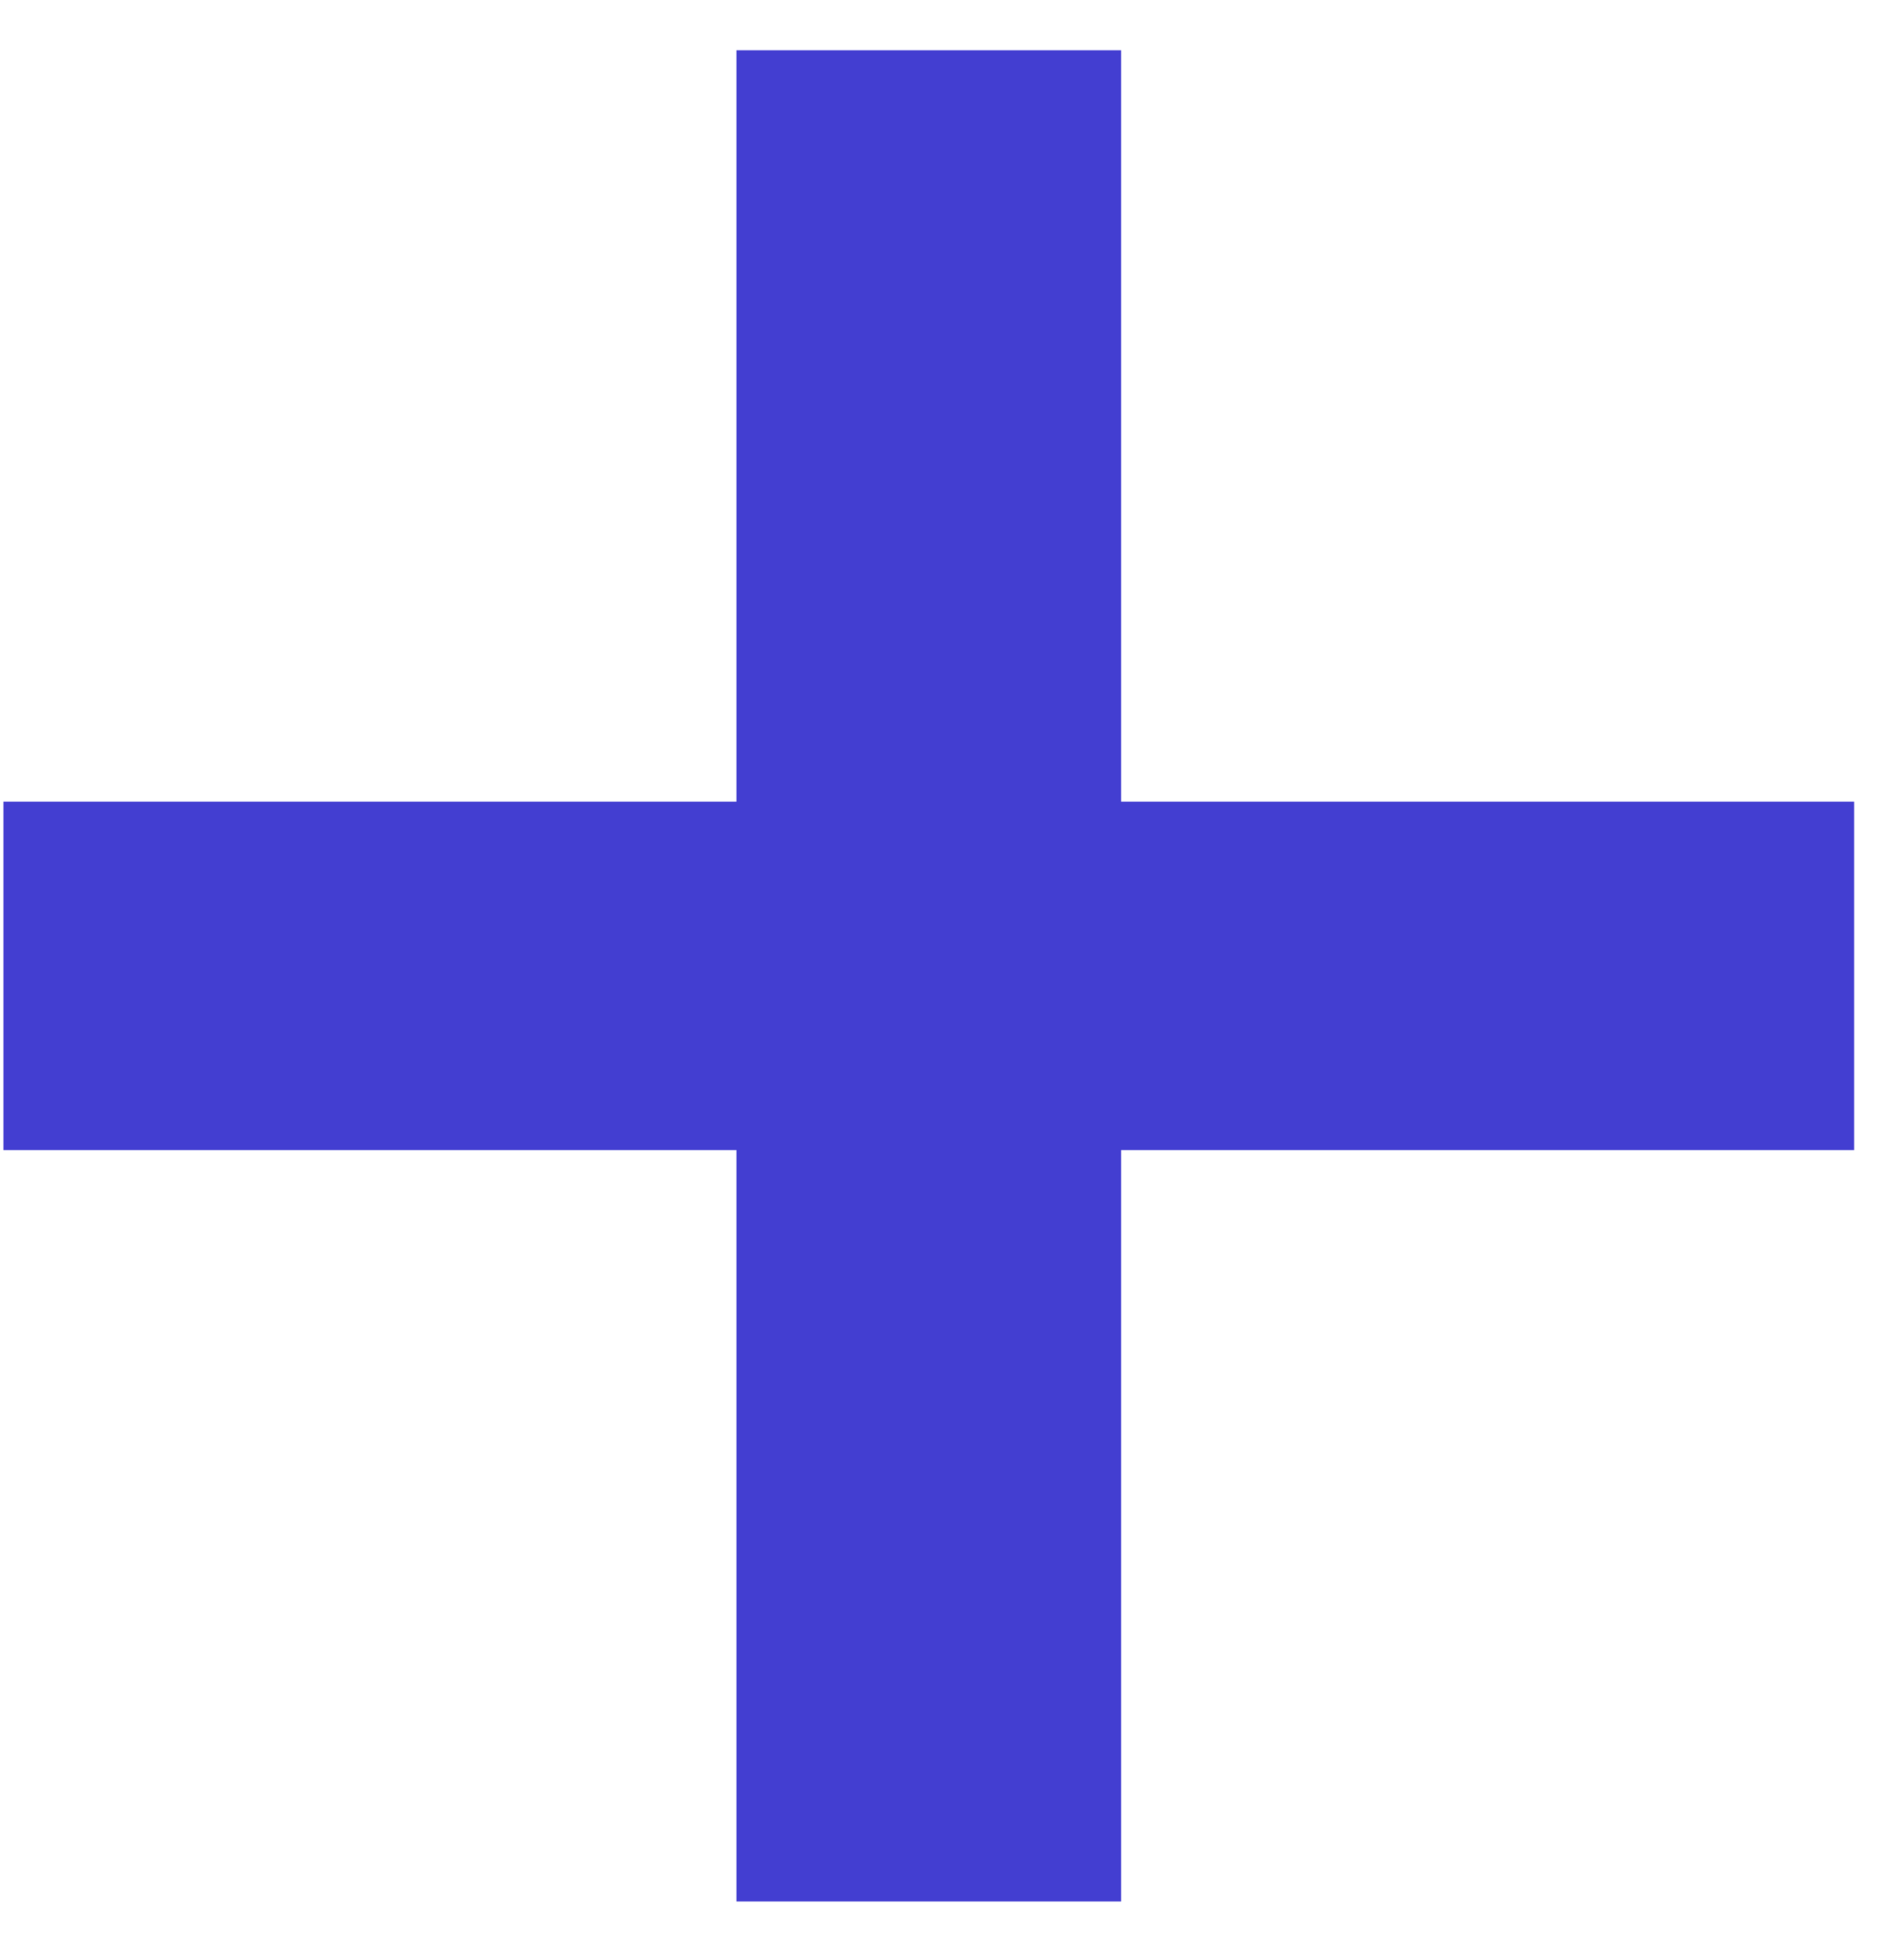 <svg width="26" height="27" viewBox="0 0 26 27" fill="none" xmlns="http://www.w3.org/2000/svg">
<path d="M25.547 15.842H15.447V26.192H10.147V15.842H0.047V11.042H10.147V0.692H15.447V11.042H25.547V15.842Z" fill="#433ED1"/>
</svg>
